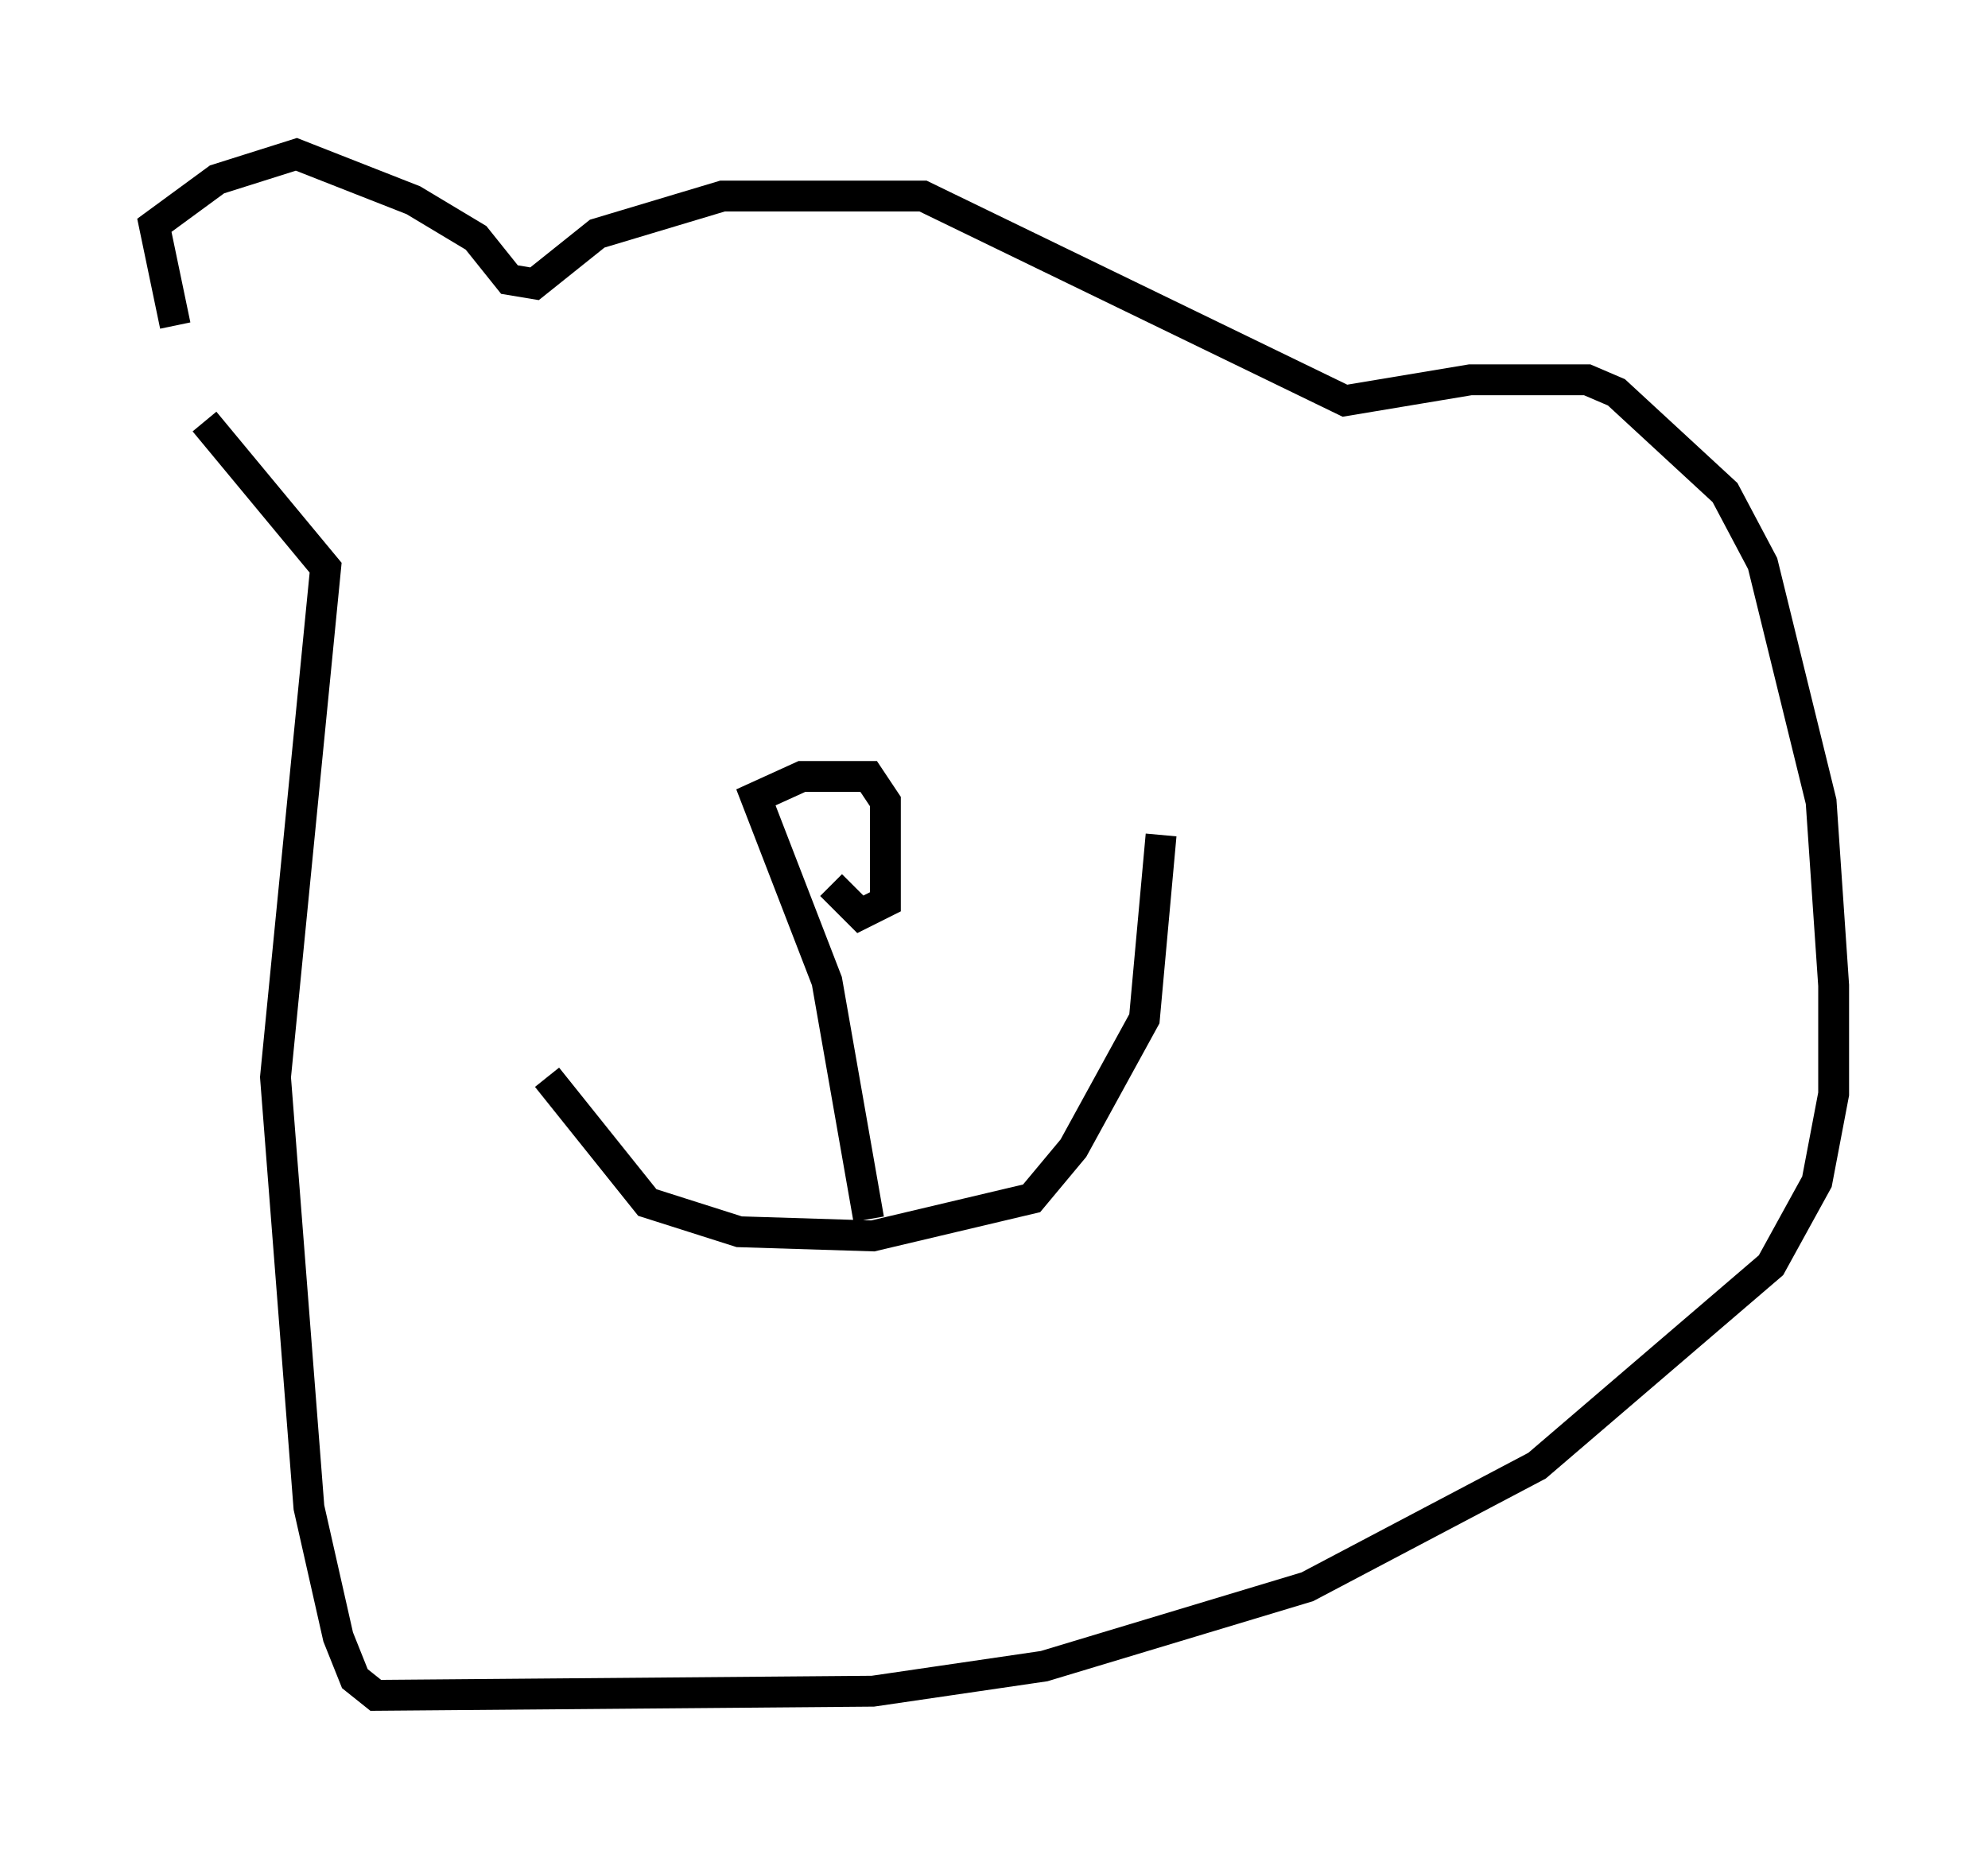 <?xml version="1.0" encoding="utf-8" ?>
<svg baseProfile="full" height="59.932" version="1.1" width="64.397" xmlns="http://www.w3.org/2000/svg" xmlns:ev="http://www.w3.org/2001/xml-events" xmlns:xlink="http://www.w3.org/1999/xlink"><defs /><rect fill="white" height="59.932" width="64.397" x="0" y="0" /><path d="M6.624, 12.172 m-0.947, -1.624 l-0.677, -3.248 2.03, -1.488 l2.571, -0.812 3.789, 1.488 l2.03, 1.218 1.083, 1.353 l0.812, 0.135 2.03, -1.624 l4.059, -1.218 6.495, 0.0 l13.667, 6.631 4.059, -0.677 l3.789, 0.0 0.947, 0.406 l3.518, 3.248 1.218, 2.3 l1.894, 7.713 0.406, 5.954 l0.0, 3.518 -0.541, 2.842 l-1.488, 2.706 -7.578, 6.495 l-7.442, 3.924 -8.525, 2.571 l-5.548, 0.812 -16.103, 0.135 l-0.677, -0.541 -0.541, -1.353 l-0.947, -4.195 -1.083, -13.938 l1.624, -16.509 -3.924, -4.736 m11.096, 21.245 l3.248, 4.059 2.977, 0.947 l4.33, 0.135 5.142, -1.218 l1.353, -1.624 2.3, -4.195 l0.541, -5.954 m-9.472, 12.449 l-1.353, -7.713 -2.3, -5.954 l1.488, -0.677 2.165, 0.0 l0.541, 0.812 0.0, 3.248 l-0.812, 0.406 -0.947, -0.947 m-13.126, -18.674 " fill="none" stroke="black" stroke-width="1" /></svg>